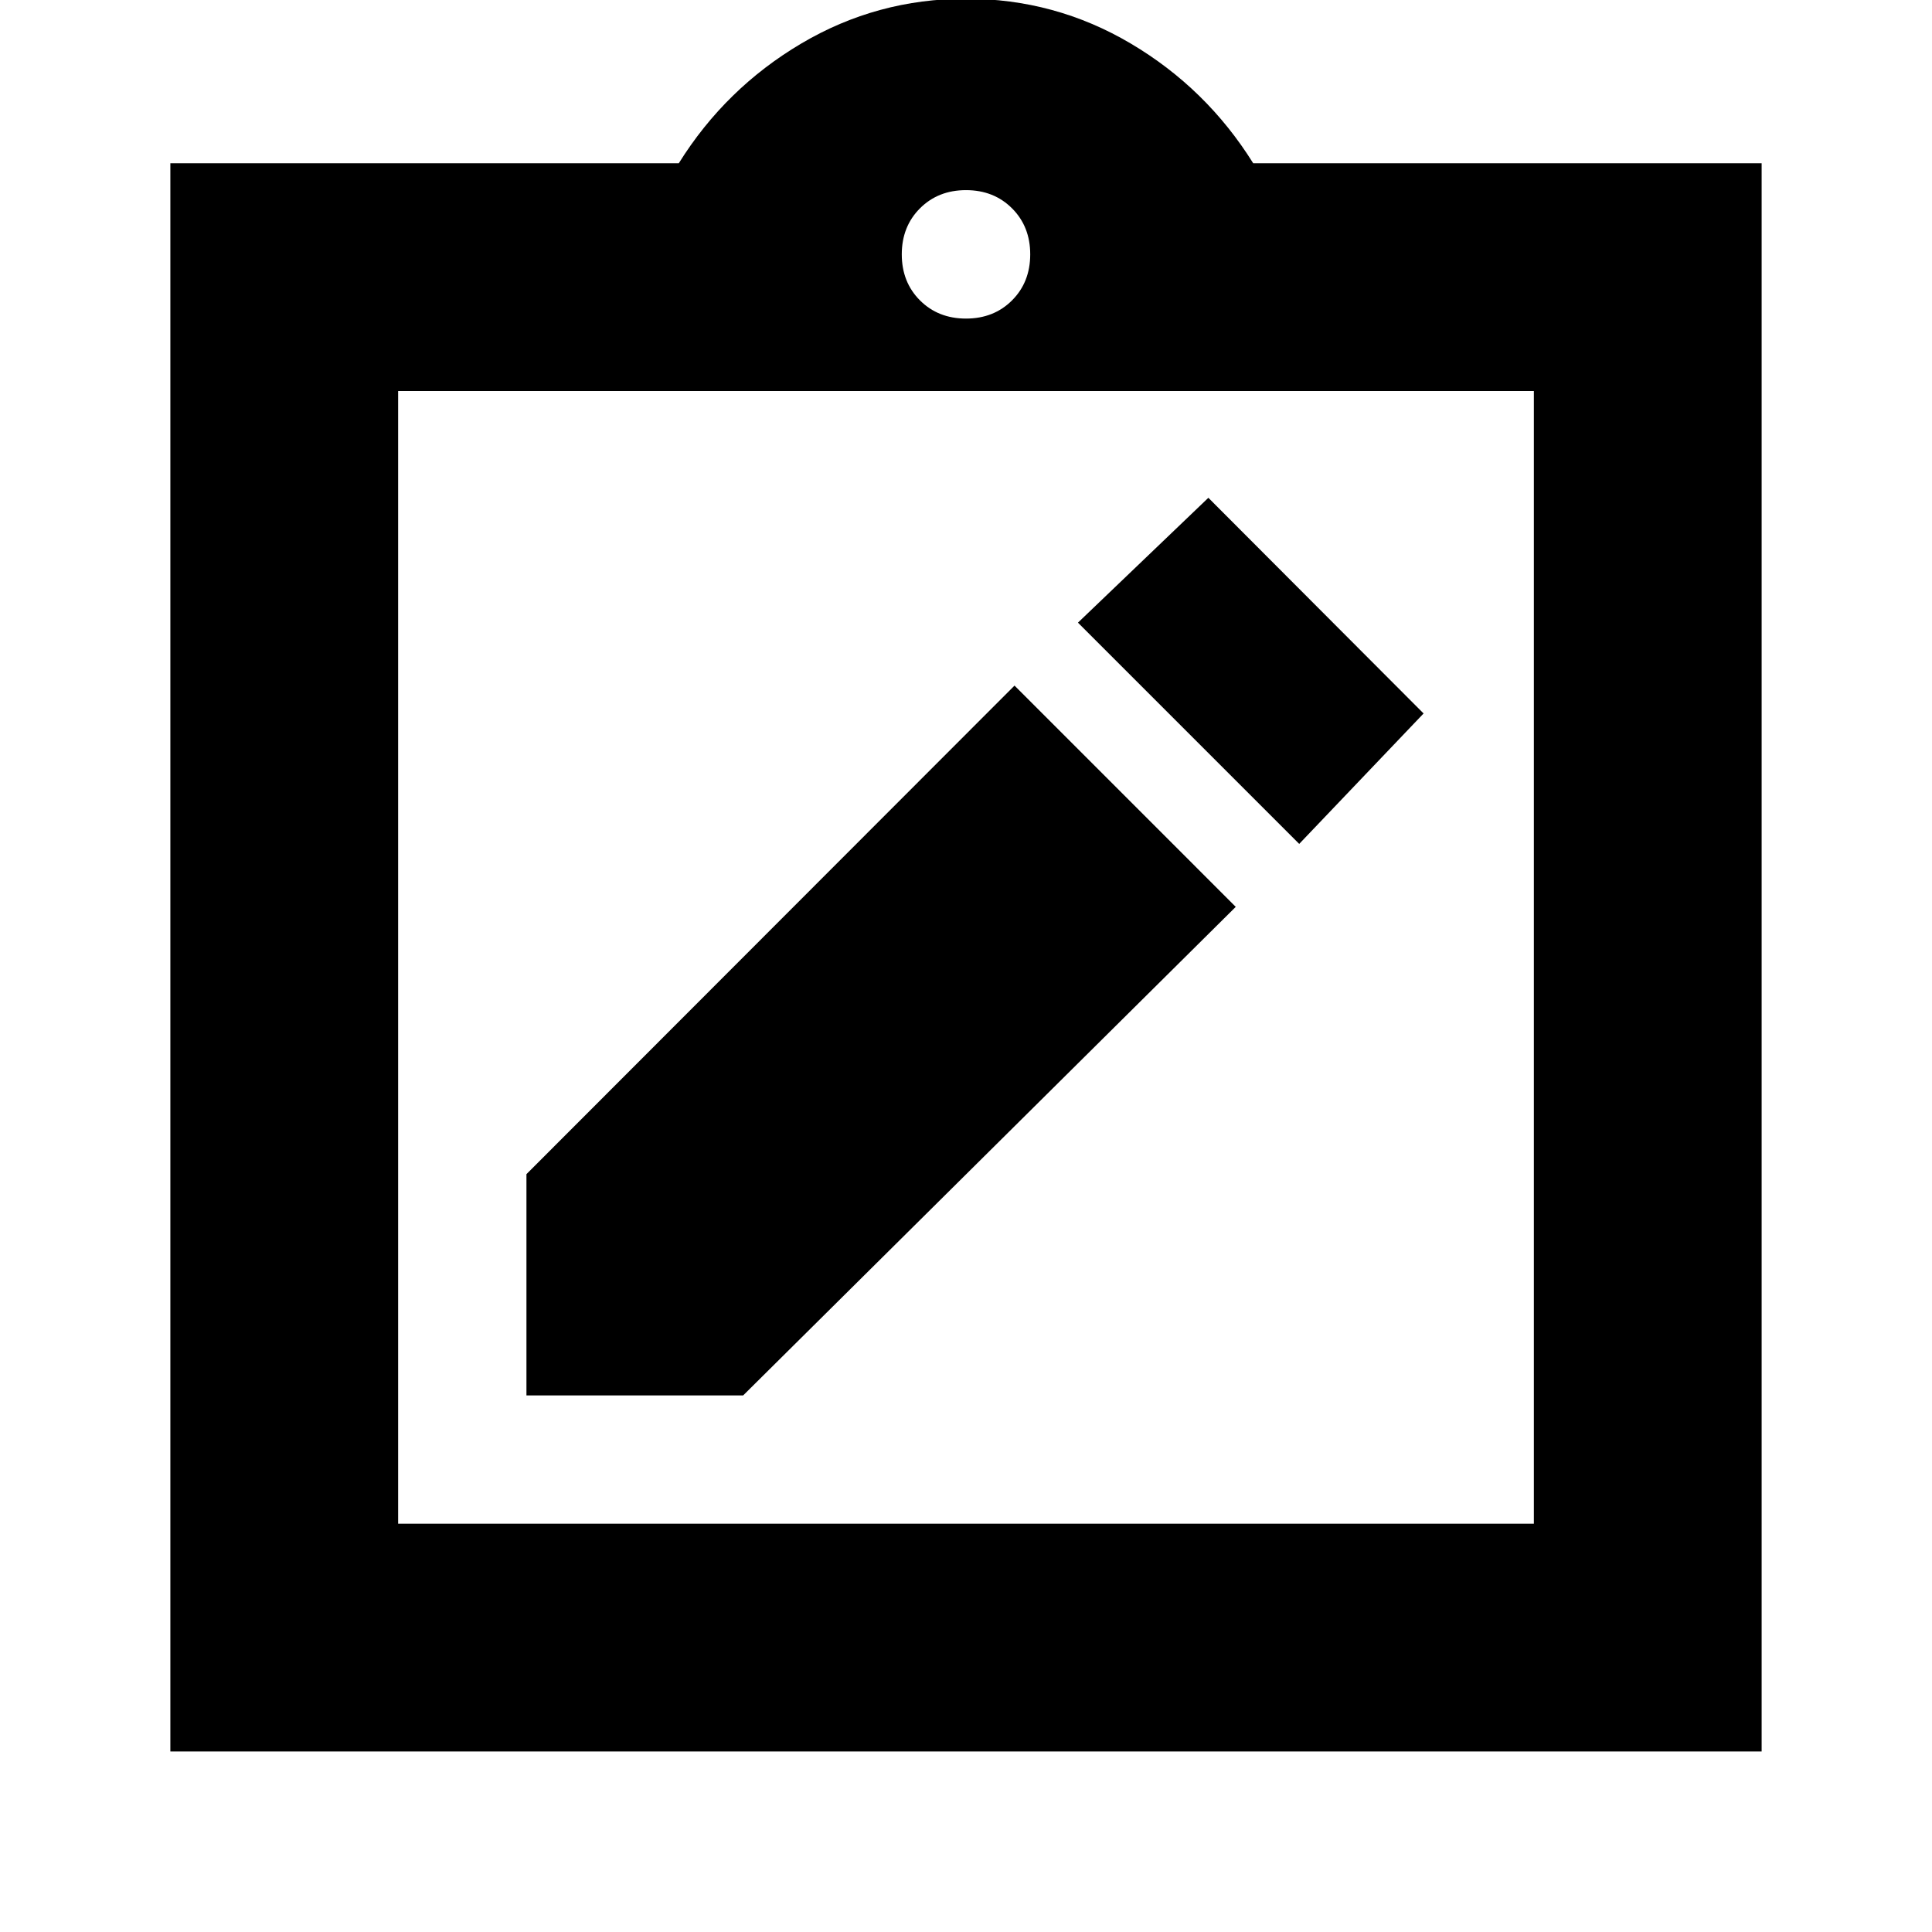 <svg xmlns="http://www.w3.org/2000/svg" height="24" viewBox="0 -960 960 960" width="24"><path d="M261.59-266.63h107.69l244.76-242.76-109.93-109.94-242.52 242.76v109.94Zm383.98-274.04 61.8-64.81-106.94-107.17-64.8 62.04 109.94 109.94ZM84.65-89.7v-789.17h252.63q23.24-37.24 60.86-59.5 37.62-22.26 81.86-22.26t81.86 22.26q37.62 22.26 60.86 59.5h252.63V-89.7H84.65Zm113.18-113.17h564.34V-765.7H197.83v562.83ZM480-801.7q13.83 0 22.87-9.04 9.04-9.04 9.04-22.87 0-13.83-9.04-22.87-9.04-9.04-22.87-9.04-13.83 0-22.87 9.04-9.04 9.04-9.04 22.87 0 13.83 9.04 22.87 9.04 9.04 22.87 9.04ZM197.83-202.87V-765.7v562.83Z"/></svg>